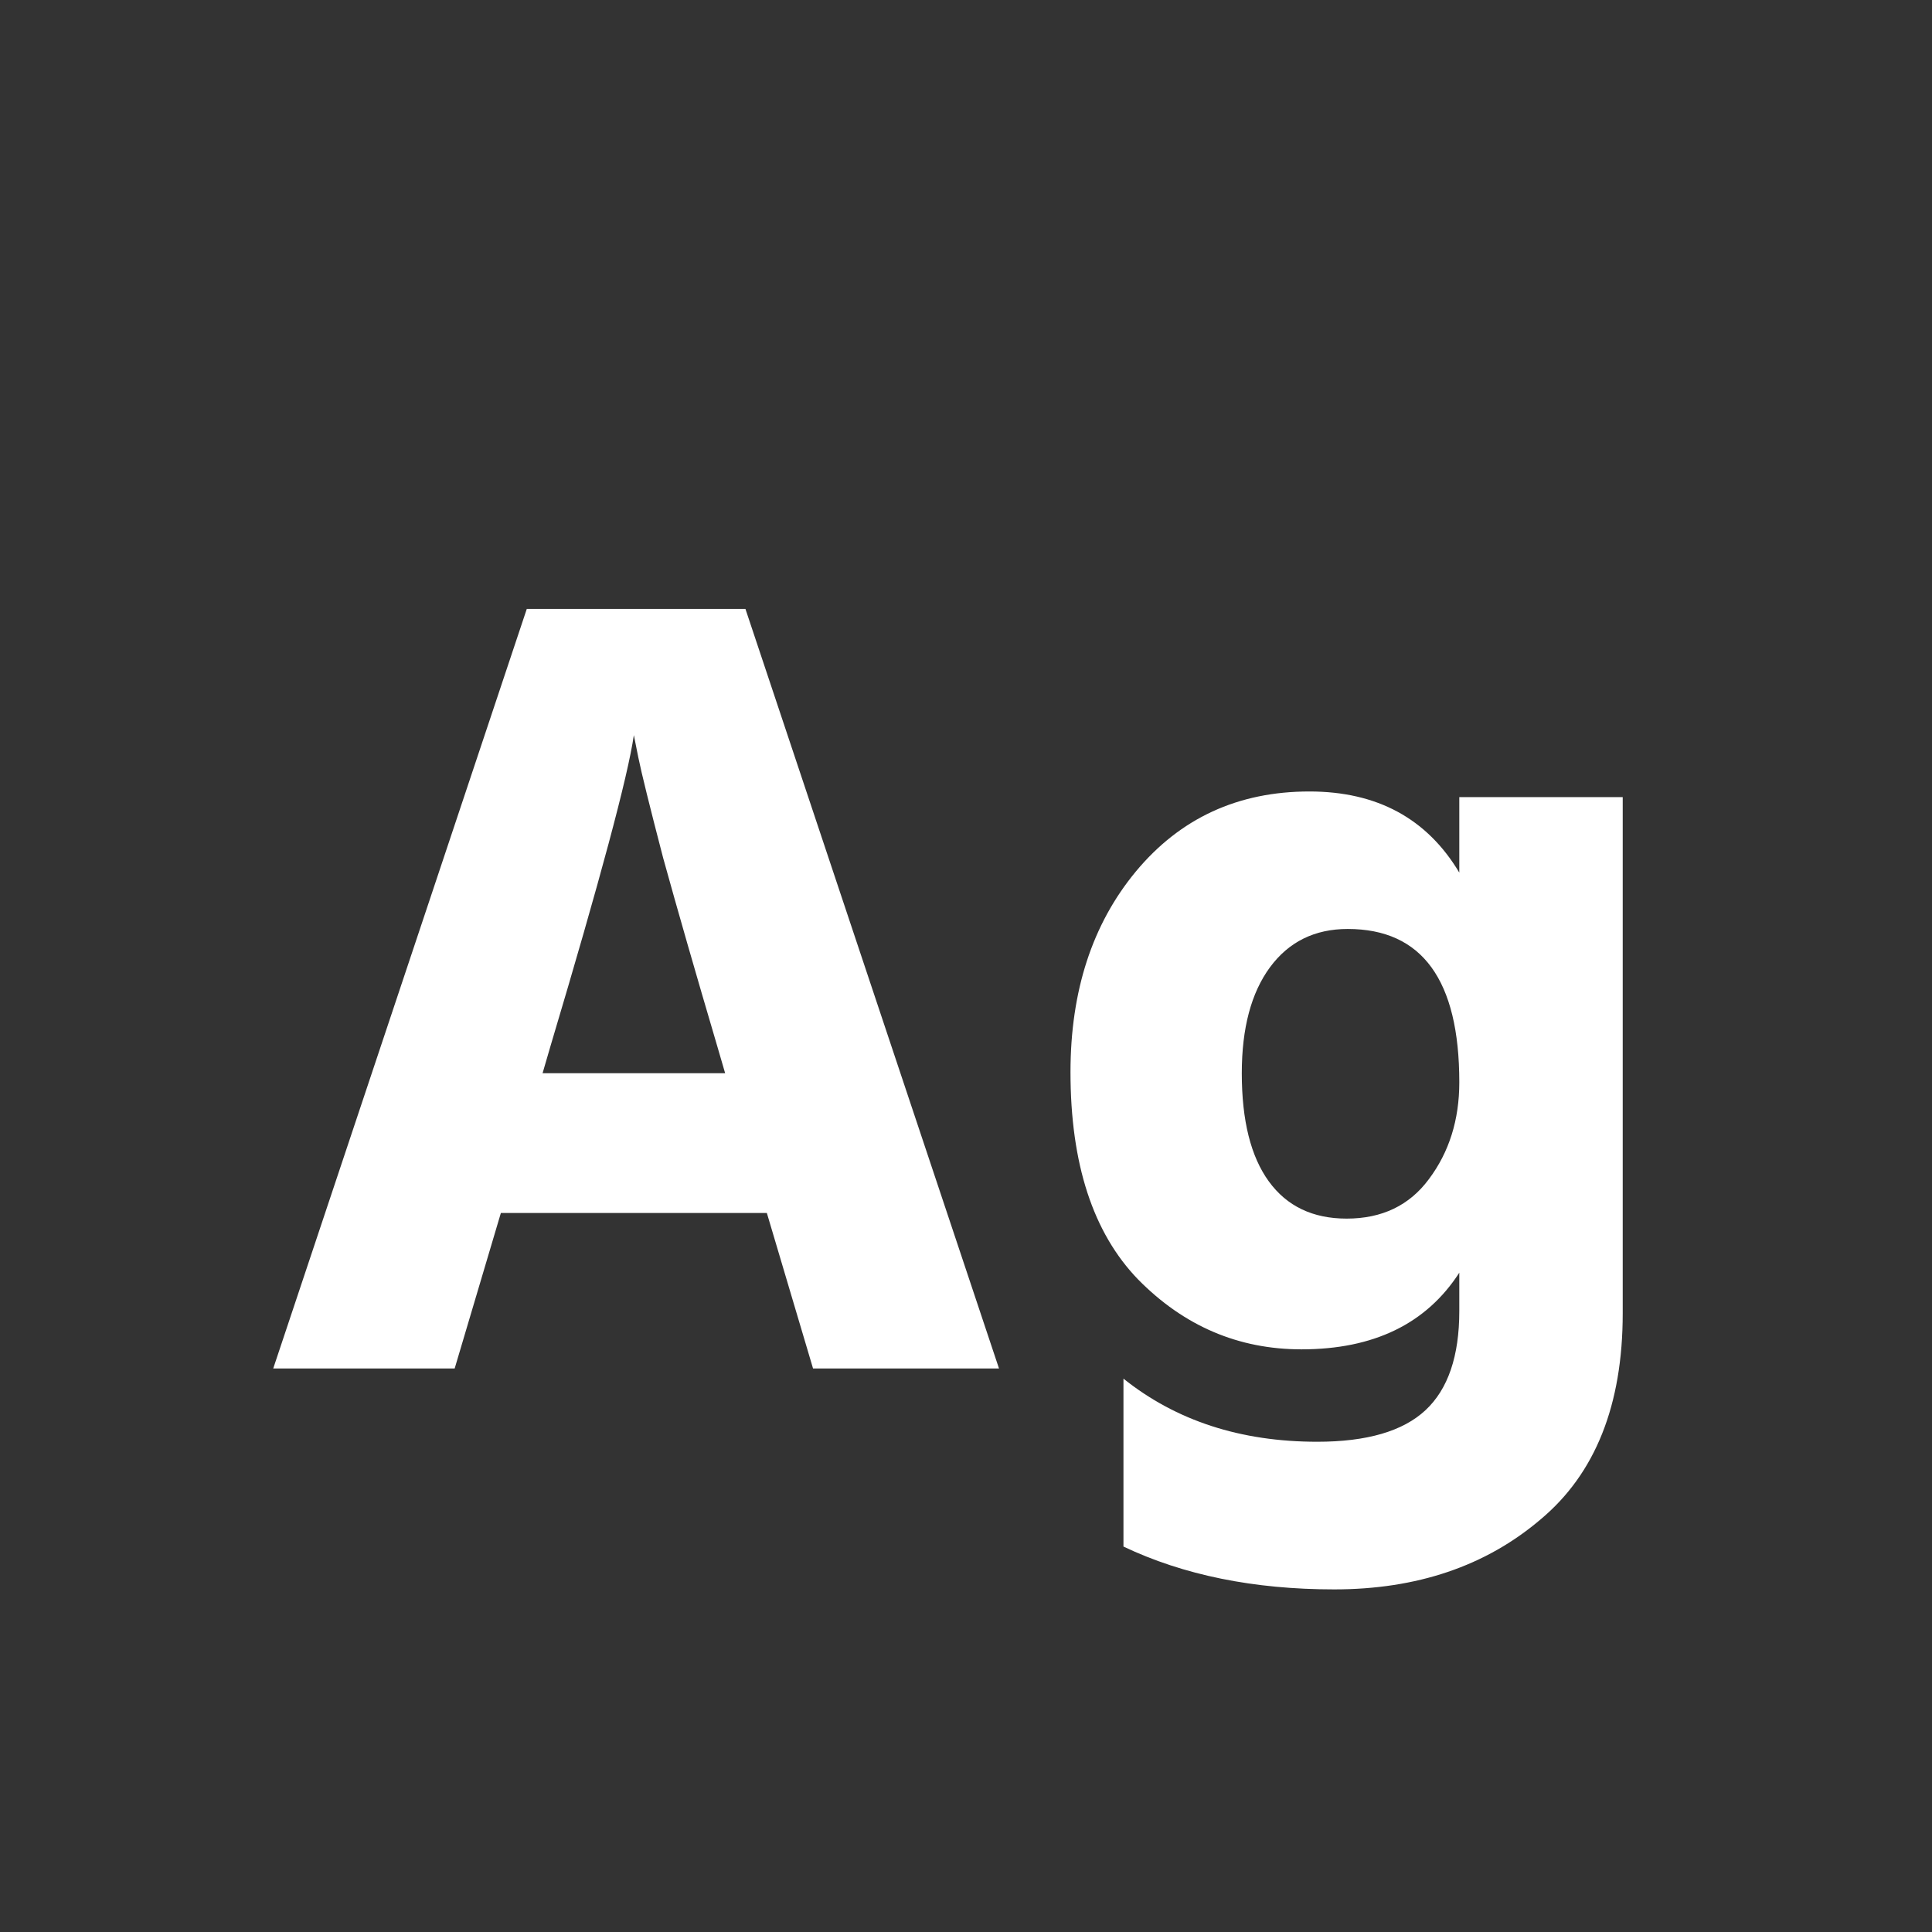 <svg width="24" height="24" viewBox="0 0 24 24" fill="none" xmlns="http://www.w3.org/2000/svg">
<rect x="0" y="0" width="24" height="24" fill="#333333" stroke="none"/>
<path d="M6.74 13.332H9.008L8.91 12.996C8.64 12.081 8.416 11.302 8.238 10.658C8.07 10.014 7.968 9.599 7.93 9.412L7.874 9.132C7.8 9.645 7.454 10.933 6.838 12.996L6.74 13.332ZM10.1 17L9.526 15.068H6.222L5.648 17H3.394L6.544 7.564H9.26L12.41 17H10.1ZM16.728 15.138C17.167 15.138 17.508 14.975 17.75 14.648C18.002 14.312 18.128 13.911 18.128 13.444C18.128 12.175 17.666 11.54 16.742 11.54C16.332 11.54 16.01 11.699 15.776 12.016C15.543 12.333 15.426 12.772 15.426 13.332C15.426 13.92 15.538 14.368 15.762 14.676C15.986 14.984 16.308 15.138 16.728 15.138ZM18.128 9.902H20.158V16.314C20.158 17.453 19.818 18.307 19.136 18.876C18.455 19.455 17.601 19.744 16.574 19.744C15.576 19.744 14.703 19.567 13.956 19.212V17.126C14.61 17.649 15.412 17.91 16.364 17.91C16.98 17.91 17.428 17.779 17.708 17.518C17.988 17.257 18.128 16.846 18.128 16.286V15.81C17.718 16.445 17.064 16.762 16.168 16.762C15.384 16.762 14.708 16.473 14.138 15.894C13.578 15.315 13.298 14.457 13.298 13.318C13.298 12.31 13.569 11.479 14.11 10.826C14.661 10.163 15.38 9.832 16.266 9.832C17.106 9.832 17.727 10.168 18.128 10.84V9.902Z" fill="white"/>
</svg>
